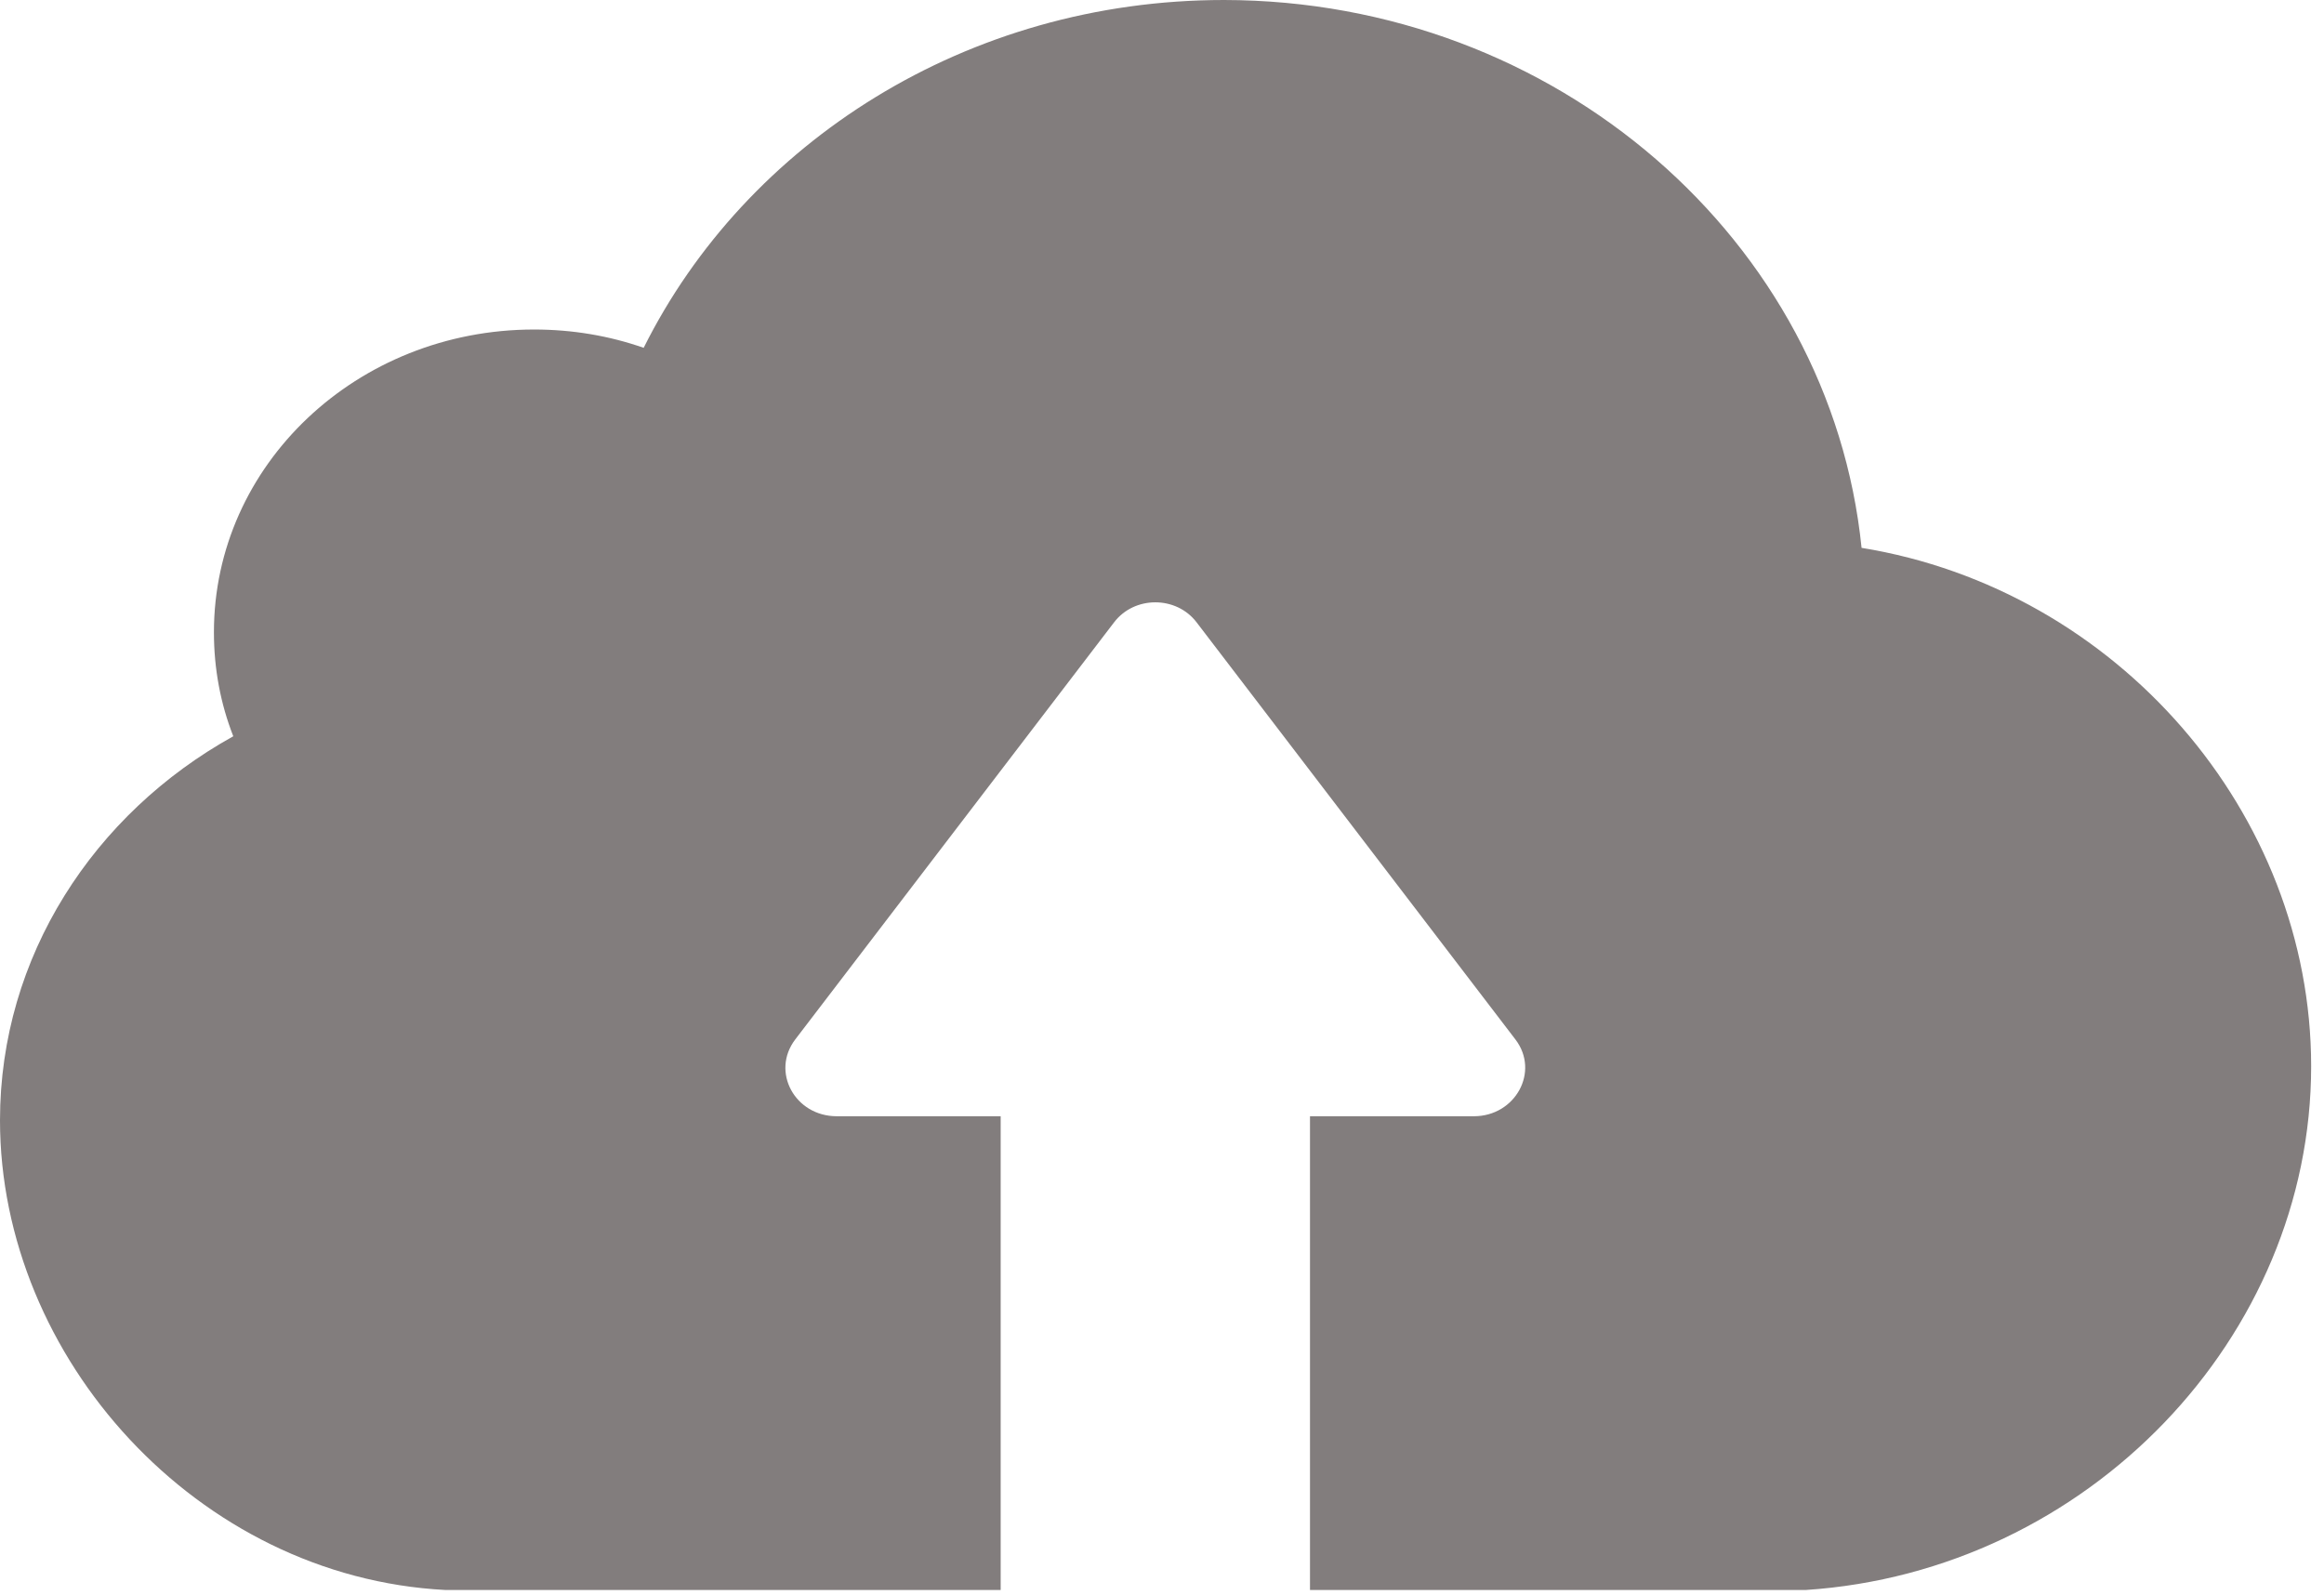 <svg width="153" height="105" viewBox="0 0 153 105" fill="none" xmlns="http://www.w3.org/2000/svg">
<path d="M118.888 104.689H94.296H87.674H86.243V73.497H97.031C99.767 73.497 101.384 70.557 99.767 68.44L78.782 40.982C77.445 39.218 74.678 39.218 73.341 40.982L52.355 68.44C50.739 70.557 52.324 73.497 55.091 73.497H65.879V104.689H64.449H57.827H29.318C12.996 103.836 0 89.401 0 73.761C0 62.972 6.187 53.564 15.358 48.478C14.519 46.332 14.084 44.039 14.084 41.629C14.084 30.604 23.504 21.696 35.163 21.696C37.681 21.696 40.106 22.108 42.376 22.901C49.122 9.378 63.672 0 80.585 0C102.472 0.029 120.504 15.875 122.556 36.072C139.376 38.806 152.154 53.535 152.154 70.204C152.154 88.019 137.479 103.454 118.888 104.689Z" fill="#827D7D"/>
</svg>
